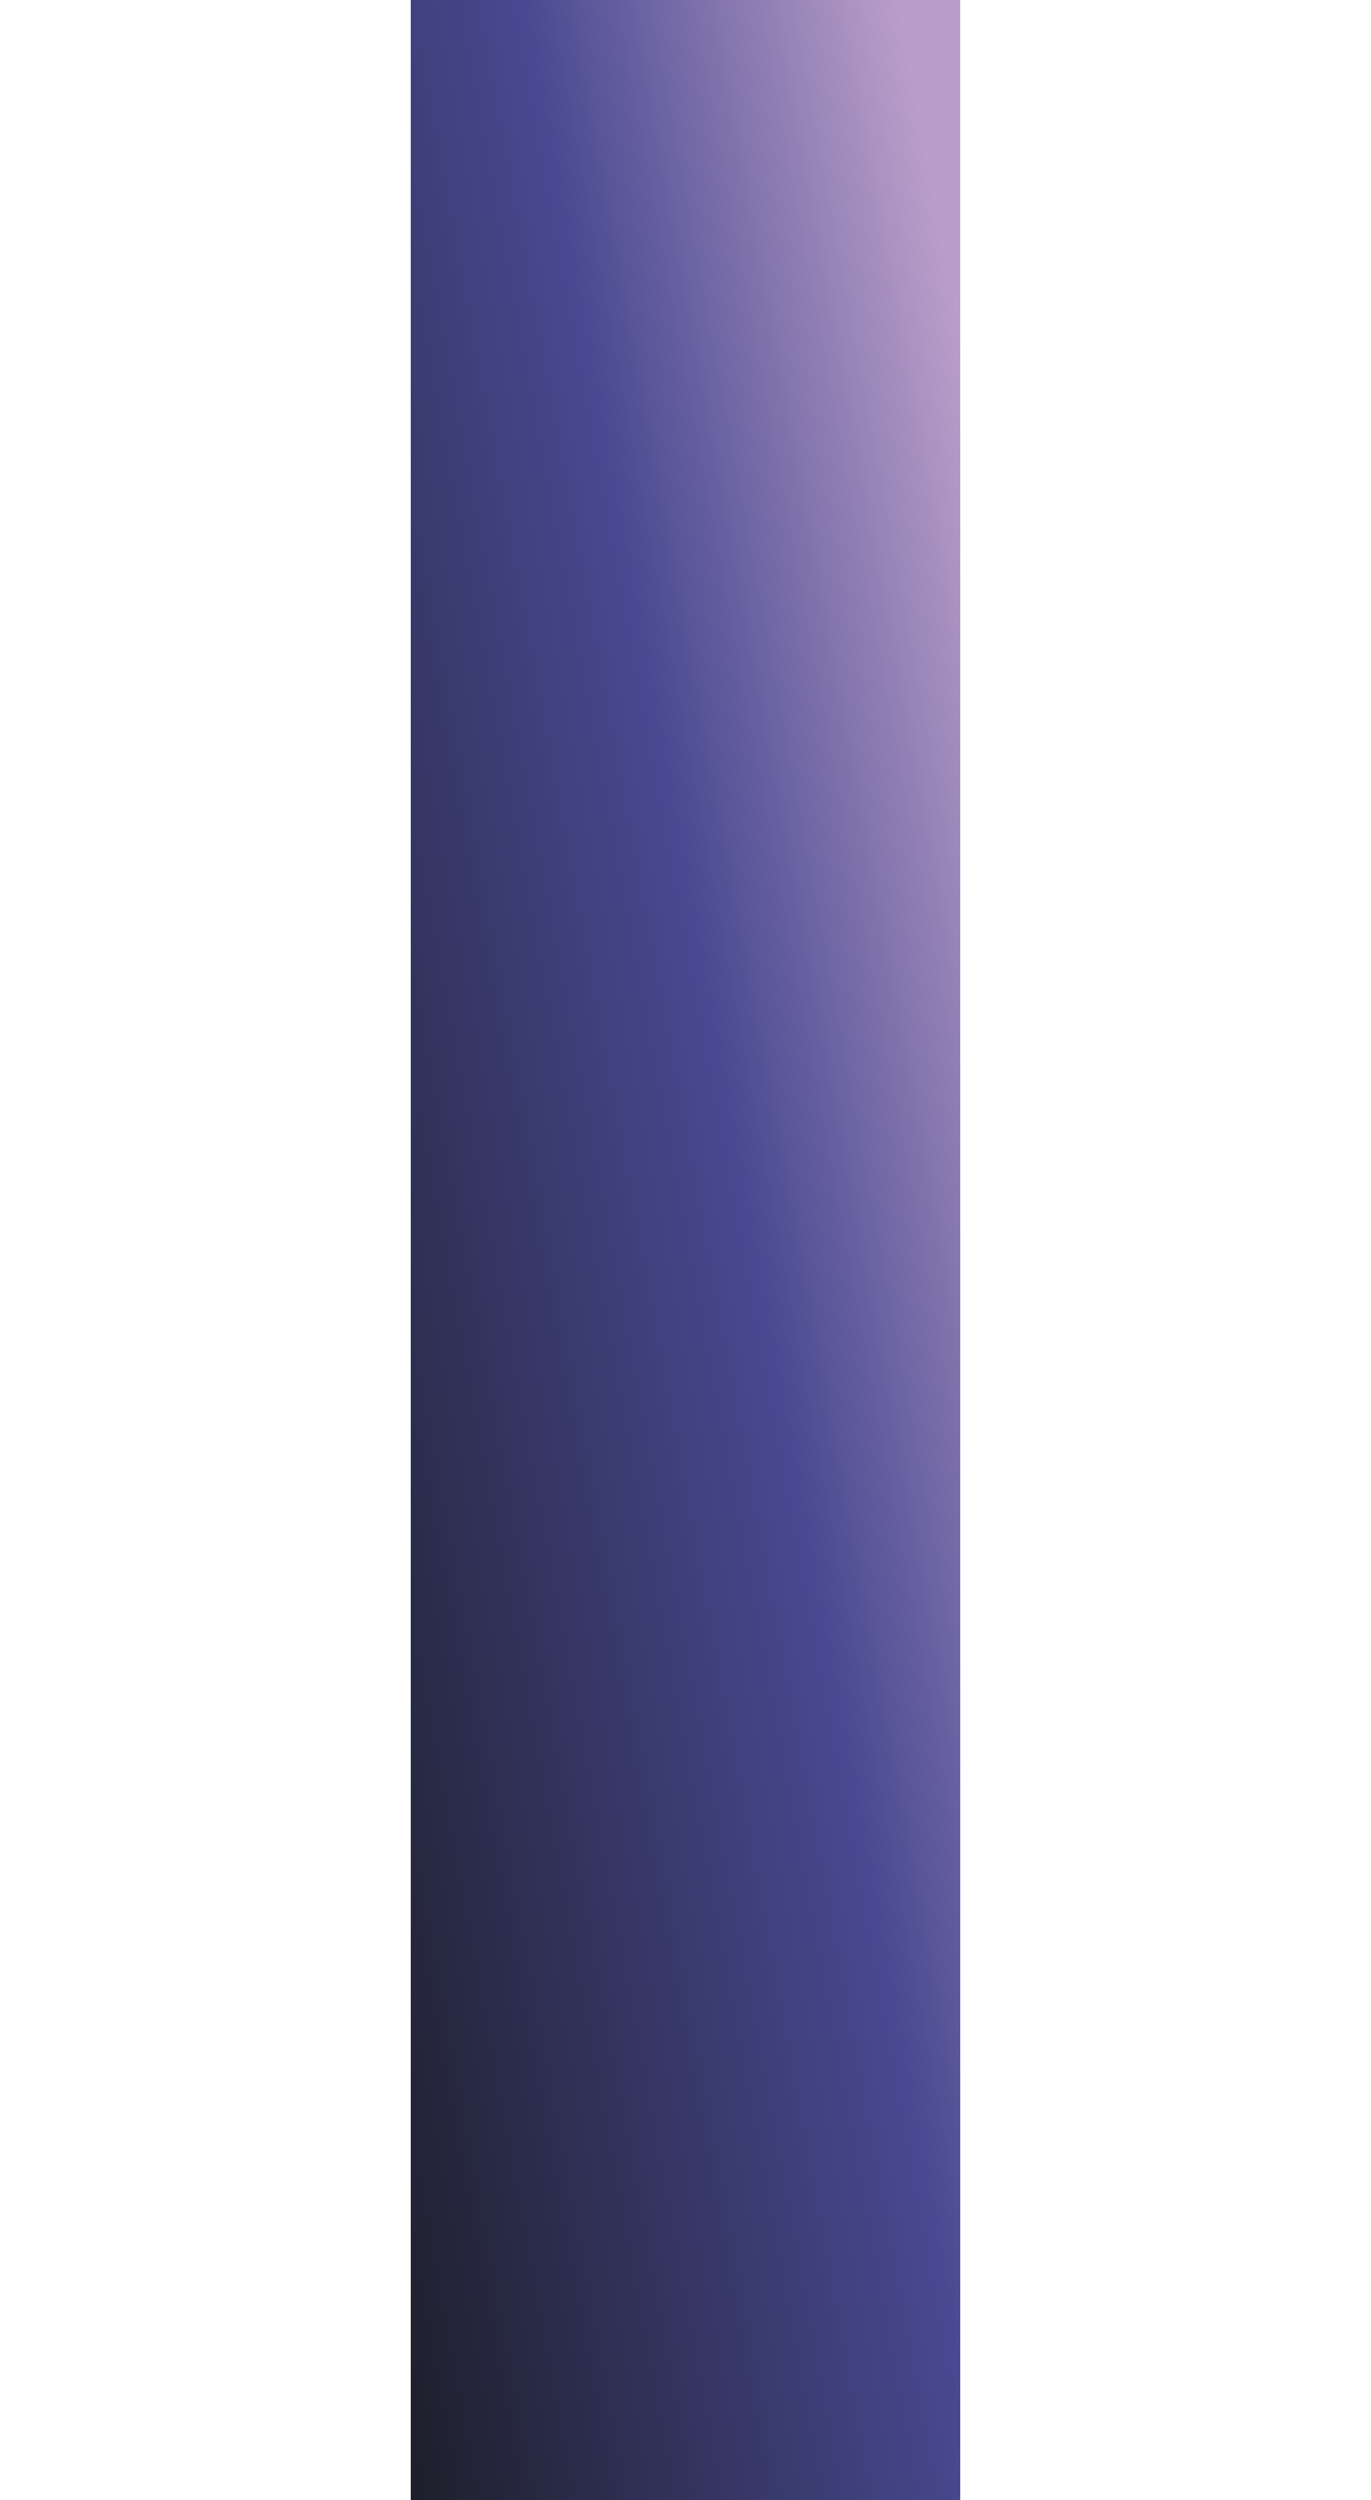 <svg xmlns="http://www.w3.org/2000/svg" xmlns:xlink="http://www.w3.org/1999/xlink" width="1920" height="3500" viewBox="0 0 1920 8733">
  <defs>
    <linearGradient id="linear-gradient" x1="1" y1="0.144" x2="0" y2="1" gradientUnits="objectBoundingBox">
      <stop offset="0" stop-color="#ba9ec9"/>
      <stop offset="0.394" stop-color="#484991"/>
      <stop offset="1" stop-color="#1d1e29"/>
    </linearGradient>
  </defs>
  <rect id="Rectangle_1" data-name="Rectangle 1" width="1920" height="8733" fill="url(#linear-gradient)"/>
</svg>
